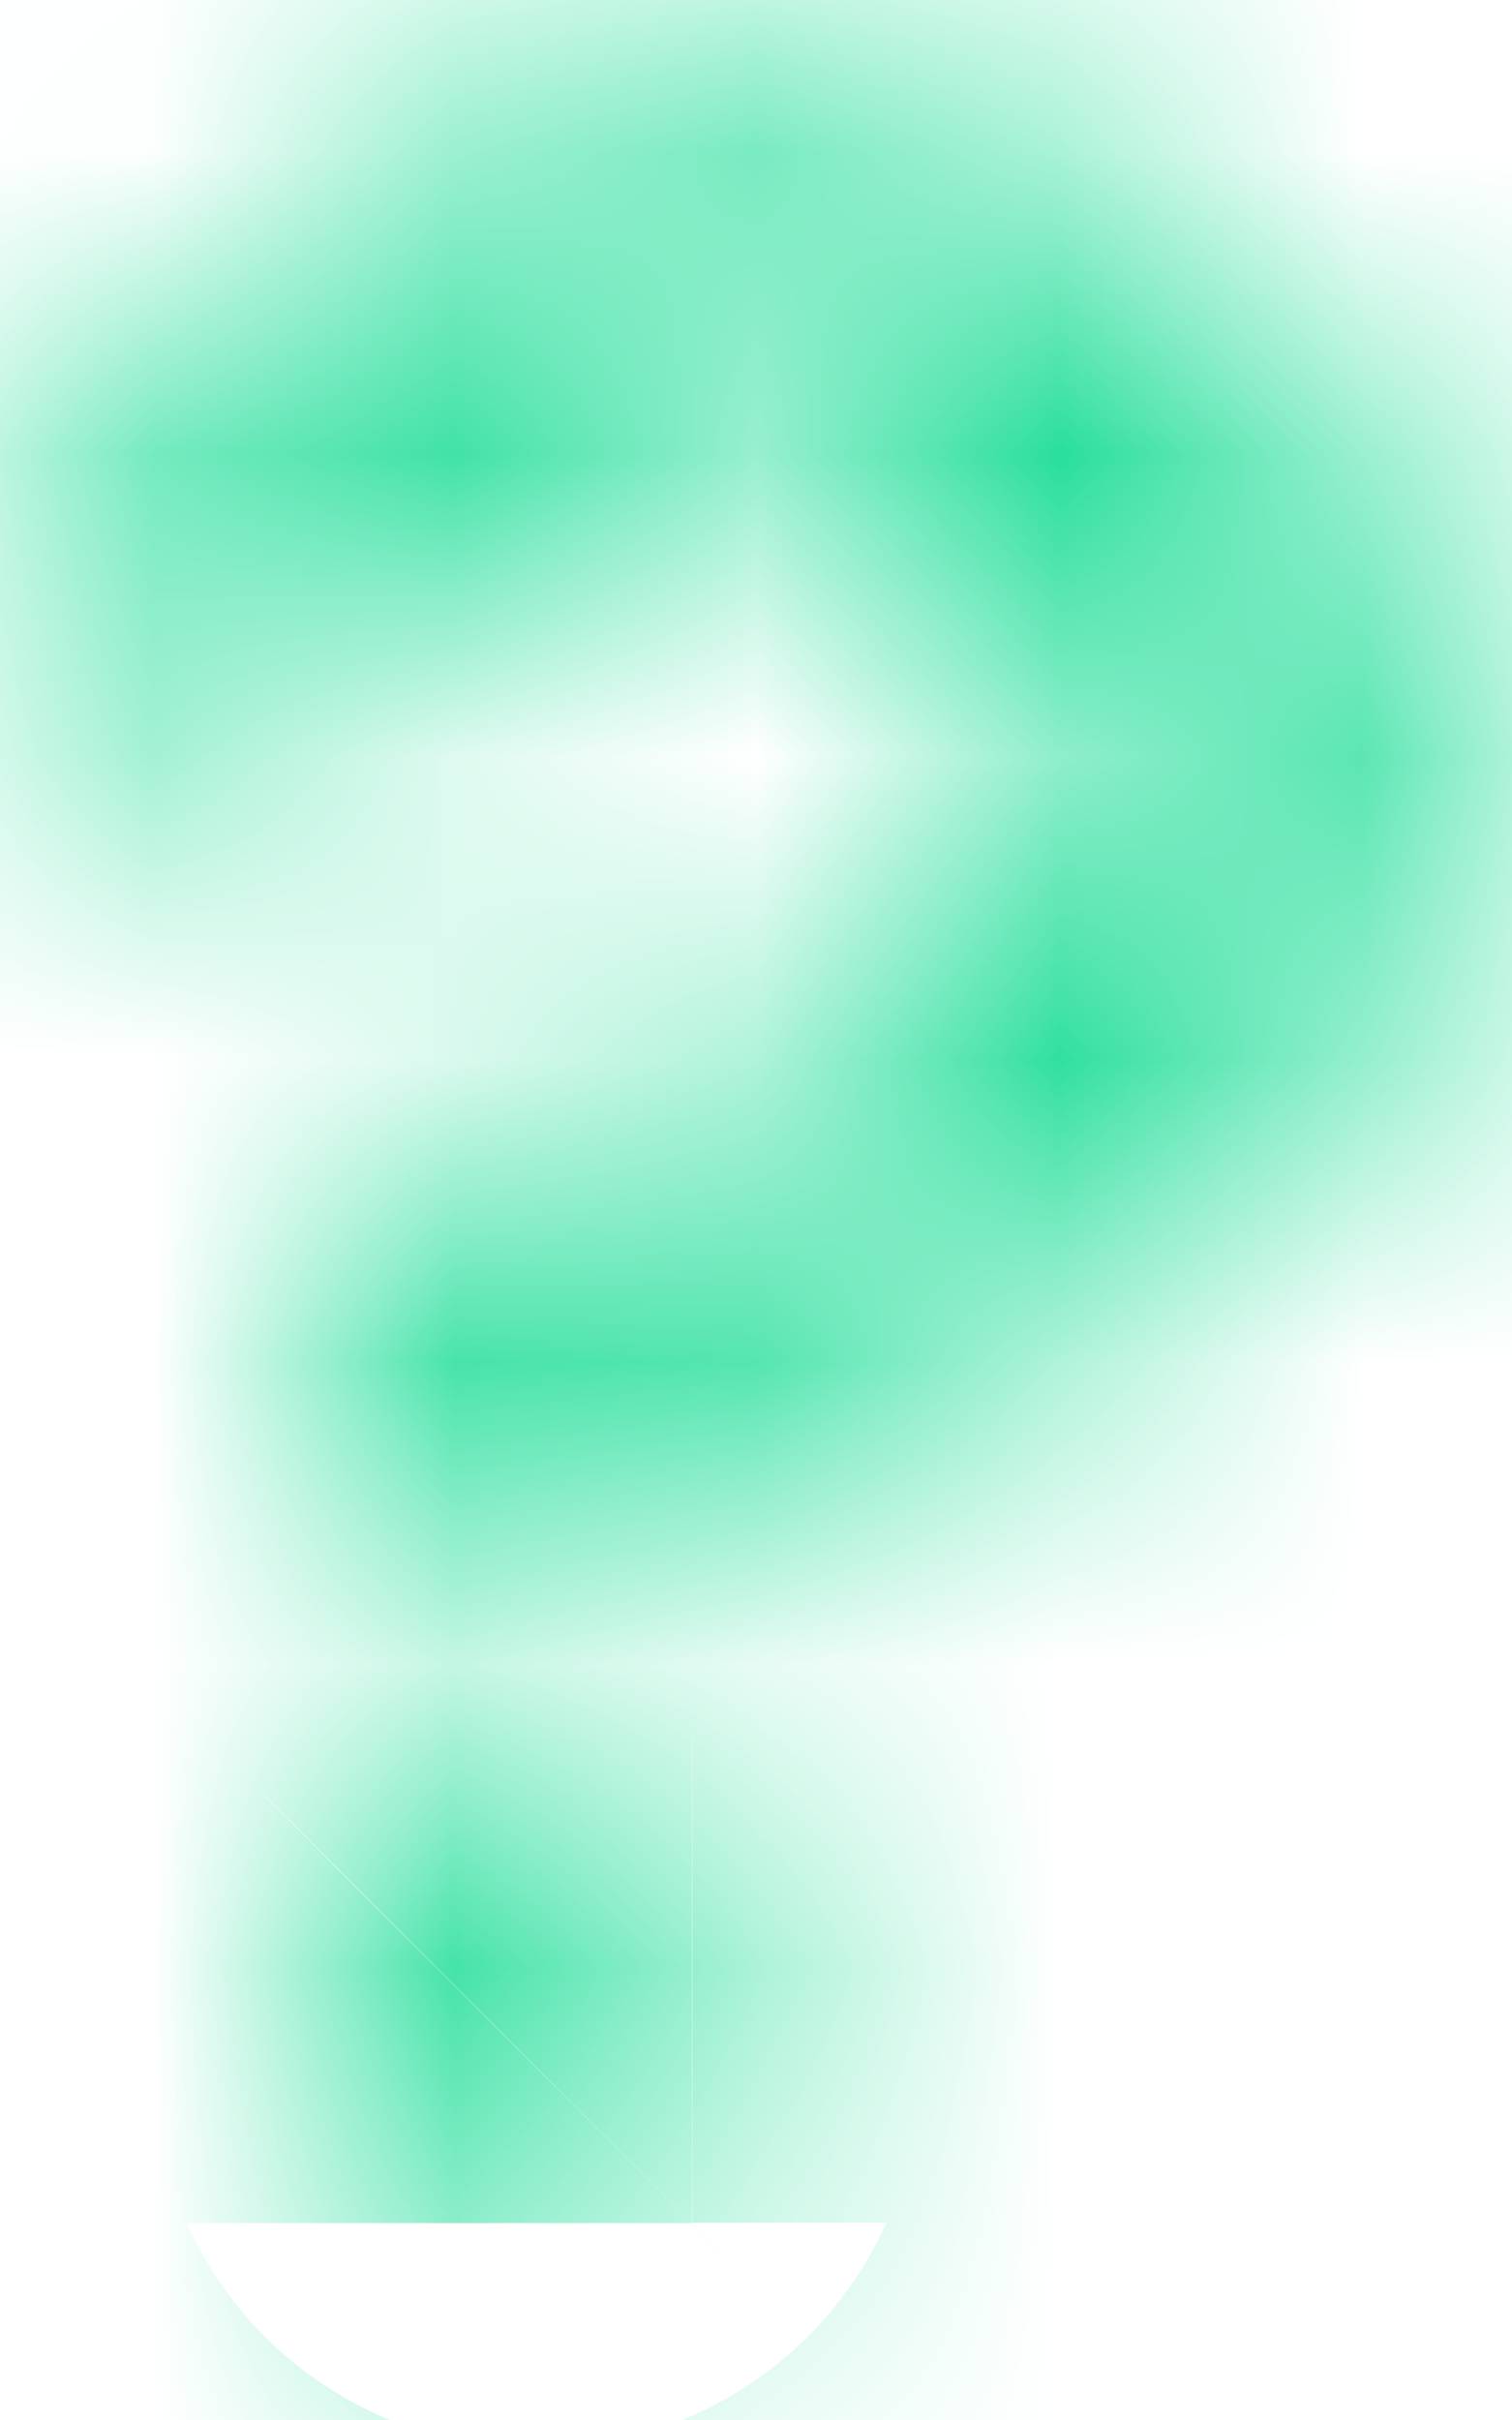 <svg xmlns="http://www.w3.org/2000/svg" width="5" height="8" fill="none" viewBox="0 0 5 8">
  <mask id="a" fill="#fff">
    <path fill-rule="evenodd" d="M2.42.432c.68 0 1.226.187 1.637.56.41.375.615.885.615 1.533 0 .674-.213 1.182-.64 1.522-.428.34-.995.51-1.703.51l-.04.792h-.991l-.05-1.572h.33c.648 0 1.143-.087 1.487-.26.344-.174.516-.505.516-.992 0-.354-.102-.63-.306-.831-.203-.2-.485-.3-.846-.3-.36 0-.644.096-.85.29-.208.193-.311.464-.311.811H.196c0-.4.09-.758.27-1.071.18-.314.44-.558.777-.731.337-.174.729-.26 1.176-.26zm-.641 7.13a.707.707 0 01-.52-.21.707.707 0 01-.211-.522c0-.207.07-.38.21-.52.14-.14.314-.21.52-.21.201 0 .371.07.512.21.14.14.21.313.21.52 0 .207-.07.38-.21.521-.14.14-.31.21-.511.21z" clip-rule="evenodd"/>
  </mask>
  <path fill="#04D98B" d="M2.33 4.558v-2H.427L.332 4.457l1.997.1zm-.04.79v2h1.9l.097-1.898-1.998-.101zm-.992 0l-2 .065.062 1.936h1.938v-2zm-.05-1.571v-2H-.817l.066 2.063 1.999-.063zm.33 0v-2 2zm.851-2.384v2-2zM1.268 2.495v2h2v-2h-2zm-1.072 0h-2v2h2v-2zM1.78 7.561v-2 2zm.64-5.129a.87.87 0 01.293.04H2.71L5.403-.486c-.858-.78-1.923-1.082-2.984-1.082v4zm.291.04a.208.208 0 01-.047-.07c-.008-.02.01.01.01.123h4c0-1.108-.373-2.194-1.27-3.01L2.71 2.471zm-.038.053c0 .129-.02.15-.003.11a.386.386 0 01.116-.152l2.493 3.128c1.014-.808 1.394-1.96 1.394-3.086h-4zm.113-.042s-.004.004-.014.008a.36.36 0 01-.06.023c-.065.02-.186.044-.382.044v4c1.026 0 2.075-.25 2.949-.947L2.785 2.483zM.332 4.457l-.04.79 3.995.203.04-.791-3.995-.202zm1.957-1.108h-.991v4h.991v-4zm1.008 1.936l-.05-1.572-3.998.127.05 1.573 3.998-.128zm-2.05.492h.331v-4h-.33v4zm.331 0c.774 0 1.636-.095 2.389-.475L2.164 1.73c.048-.024.037-.009-.073.01a3.064 3.064 0 01-.513.036v4zm2.389-.475c1.206-.61 1.614-1.773 1.614-2.777h-4c0 .018-.004-.116.097-.31.114-.22.297-.389.486-.484l1.803 3.57zM5.58 2.525c0-.754-.23-1.595-.903-2.257L1.873 3.12a1.042 1.042 0 01-.246-.378.668.668 0 01-.046-.217h4zM4.678.268C4.008-.39 3.17-.607 2.429-.607v4a.61.61 0 01-.187-.04 1.022 1.022 0 01-.369-.233L4.678.268zM2.429-.607c-.724 0-1.547.203-2.217.83l2.732 2.921a.994.994 0 01-.352.215c-.103.035-.166.034-.163.034v-4zM.212.223c-.7.655-.944 1.505-.944 2.272h4a.738.738 0 01-.055.252 1.08 1.08 0 01-.269.397L.212.224zm1.056.272H.196v4h1.072v-4zm.928 2c0-.05.006-.074.007-.079l-.002.004L-1.268.427a4.11 4.11 0 00-.536 2.068h4zm.005-.075a.21.21 0 01-.034.042c-.015.014-.022.016-.009.009L.328-1.086A3.846 3.846 0 00-1.269.427L2.201 2.42zm-.043.05c.008-.003.075-.038.261-.038v-4a4.53 4.53 0 00-2.092.482l1.831 3.557zm-.38 3.091a1.297 1.297 0 01.894.375l-2.828 2.83a2.706 2.706 0 001.935.795v-4zm.894.376a1.297 1.297 0 01.376.893h-4c0 .712.263 1.402.796 1.935l2.828-2.828zm.376.893a1.297 1.297 0 01-.376.894L-.156 4.895A2.706 2.706 0 00-.952 6.83h4zm-.376.894a1.297 1.297 0 01-.893.375v-4c-.712 0-1.402.263-1.935.796l2.828 2.829zm-.893.375a1.29 1.29 0 01-.904-.375l2.829-2.829c-.52-.52-1.2-.796-1.925-.796v4zm-.904-.375A1.297 1.297 0 01.5 6.83h4c0-.711-.263-1.401-.796-1.935L.875 7.724zM.5 6.83a1.297 1.297 0 01.376-.894l2.828 2.83A2.706 2.706 0 004.5 6.83h-4zm.375-.893a1.29 1.29 0 01.904-.376v4c.724 0 1.405-.276 1.925-.796L.875 5.937z" mask="url(#a)"/>
</svg>
